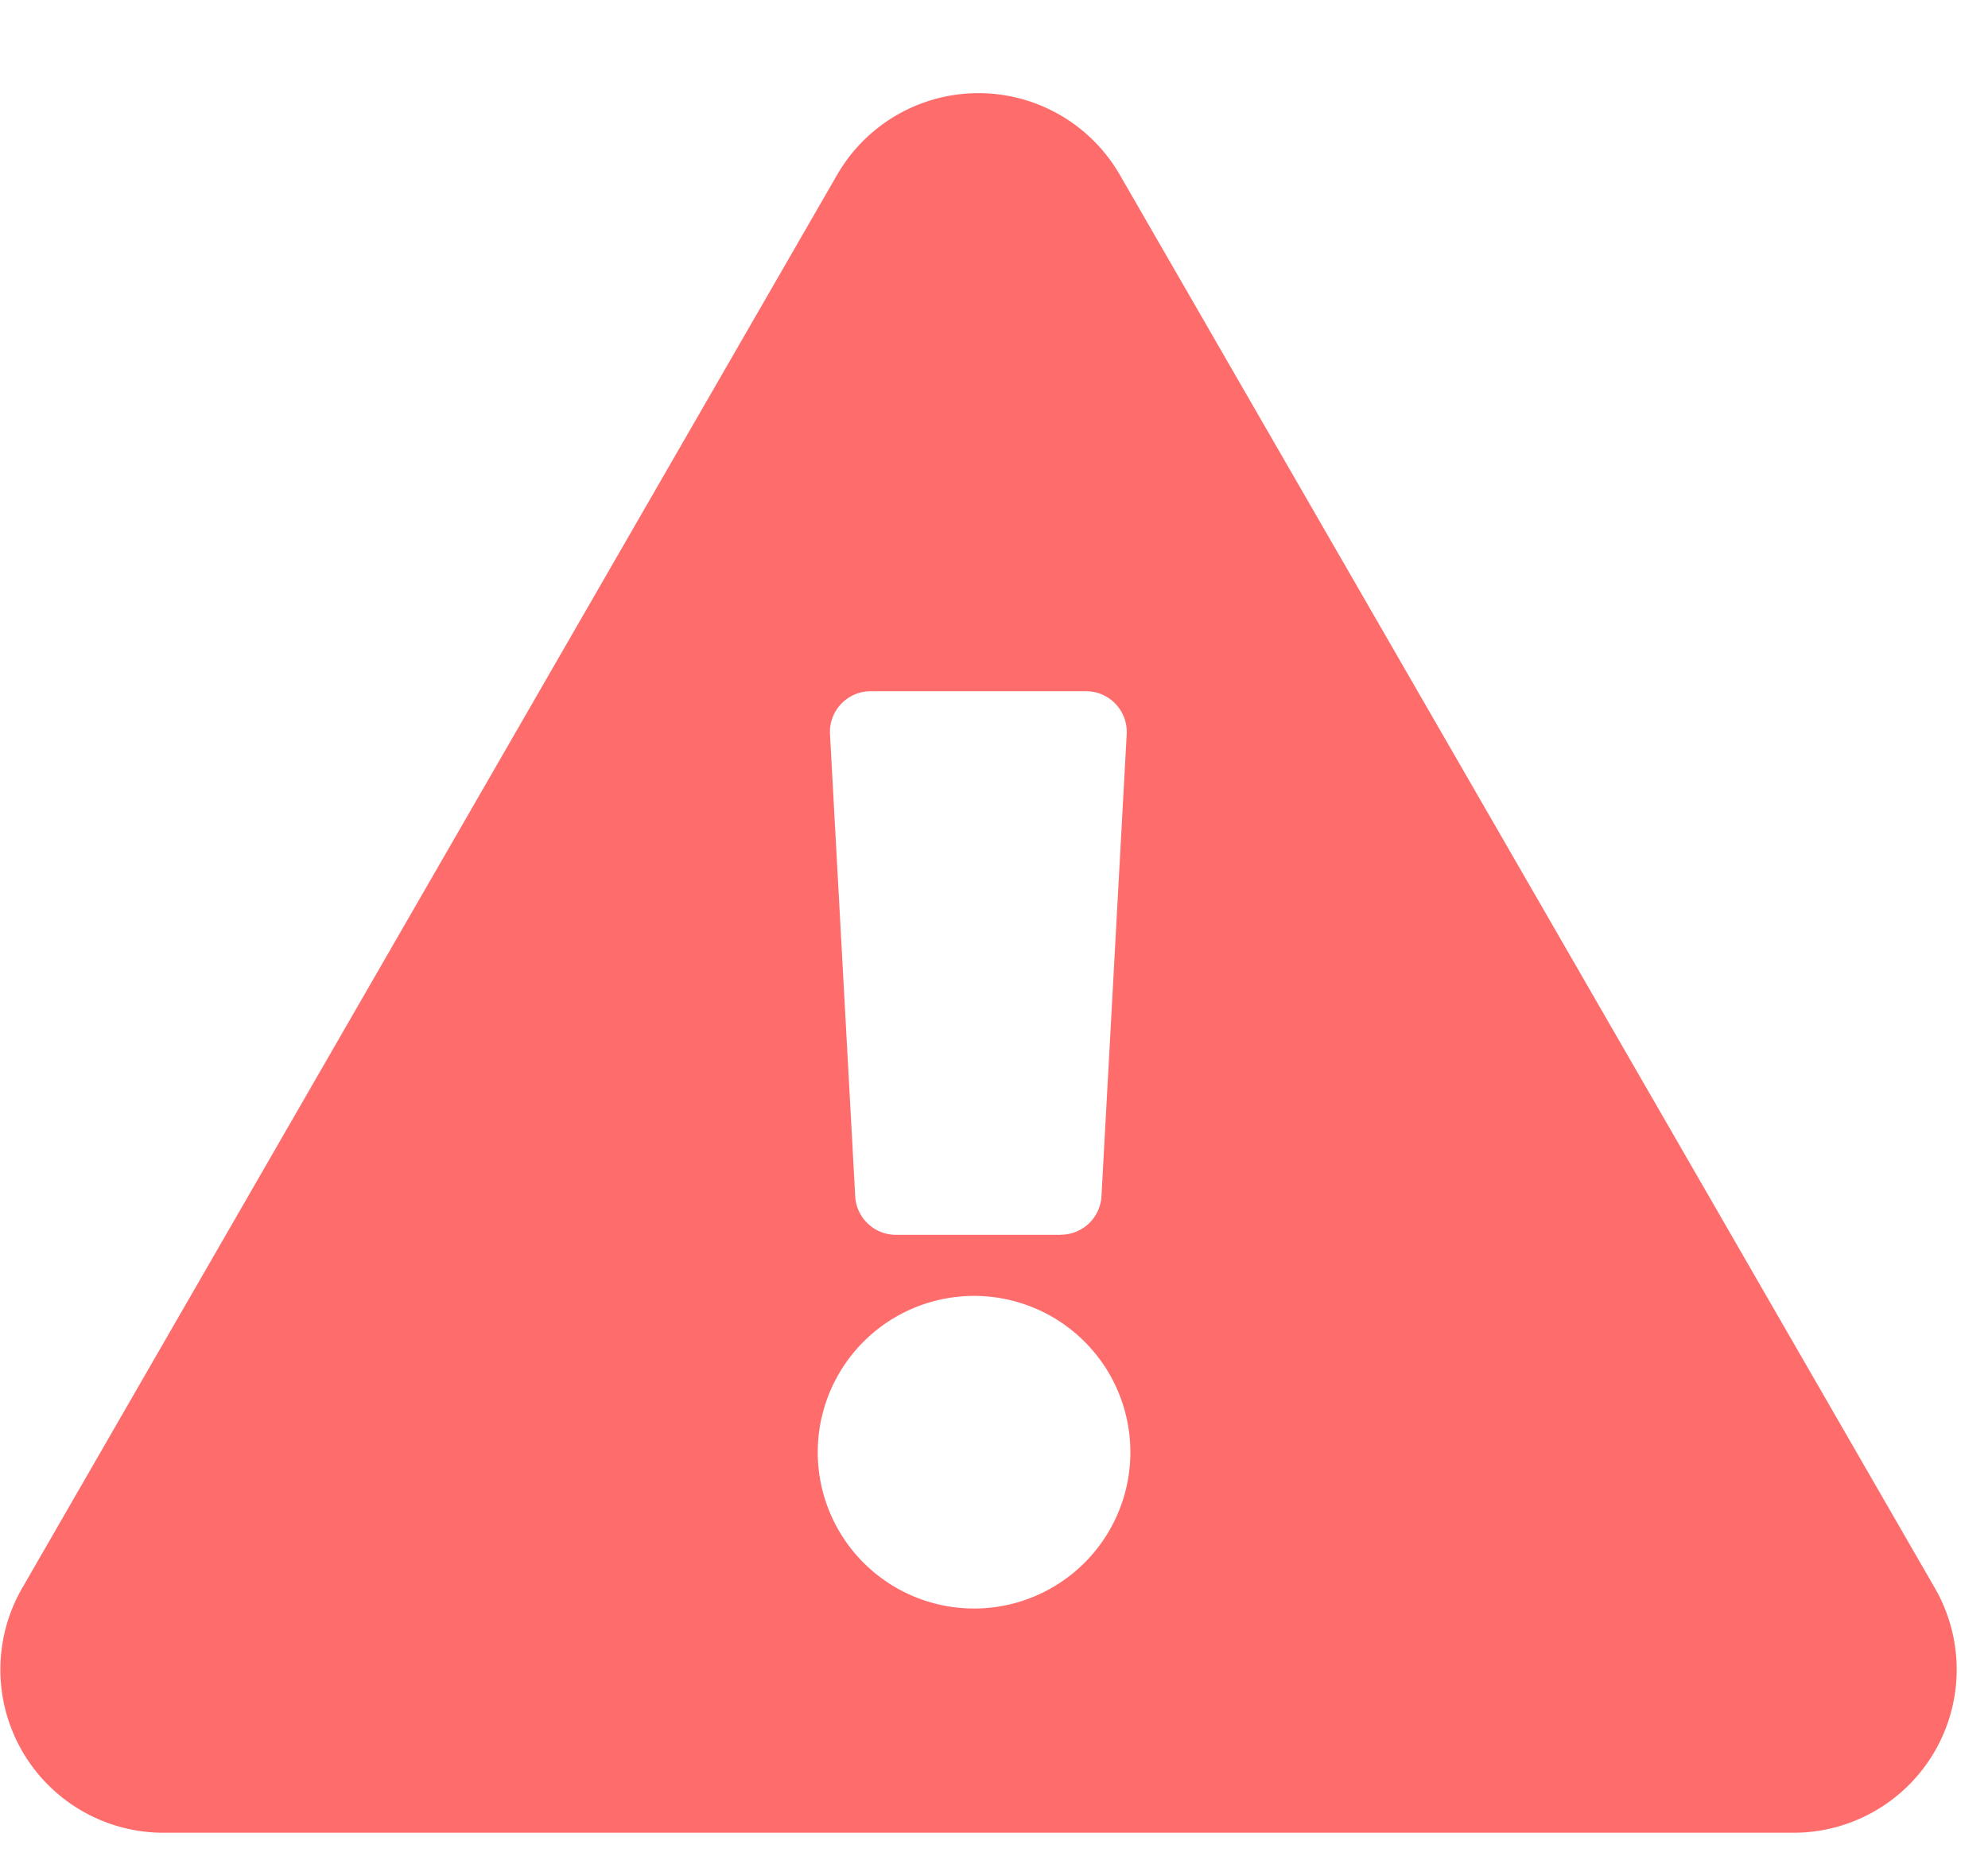 <svg width="16" height="15" xmlns="http://www.w3.org/2000/svg"><path d="M14.436 14.75a1.313 1.313 0 001.137-1.968L9.012 1.406a1.313 1.313 0 00-2.274 0L.178 12.782a1.313 1.313 0 001.136 1.968h13.122zM8.539 9.938H7.21a.328.328 0 01-.327-.31l-.203-3.72a.328.328 0 01.327-.345h1.734c.188 0 .337.158.327.346l-.203 3.718a.328.328 0 01-.327.31zm-.664 3.007a1.258 1.258 0 110-2.515 1.258 1.258 0 010 2.515z" fill="#FF6C6C"/></svg>